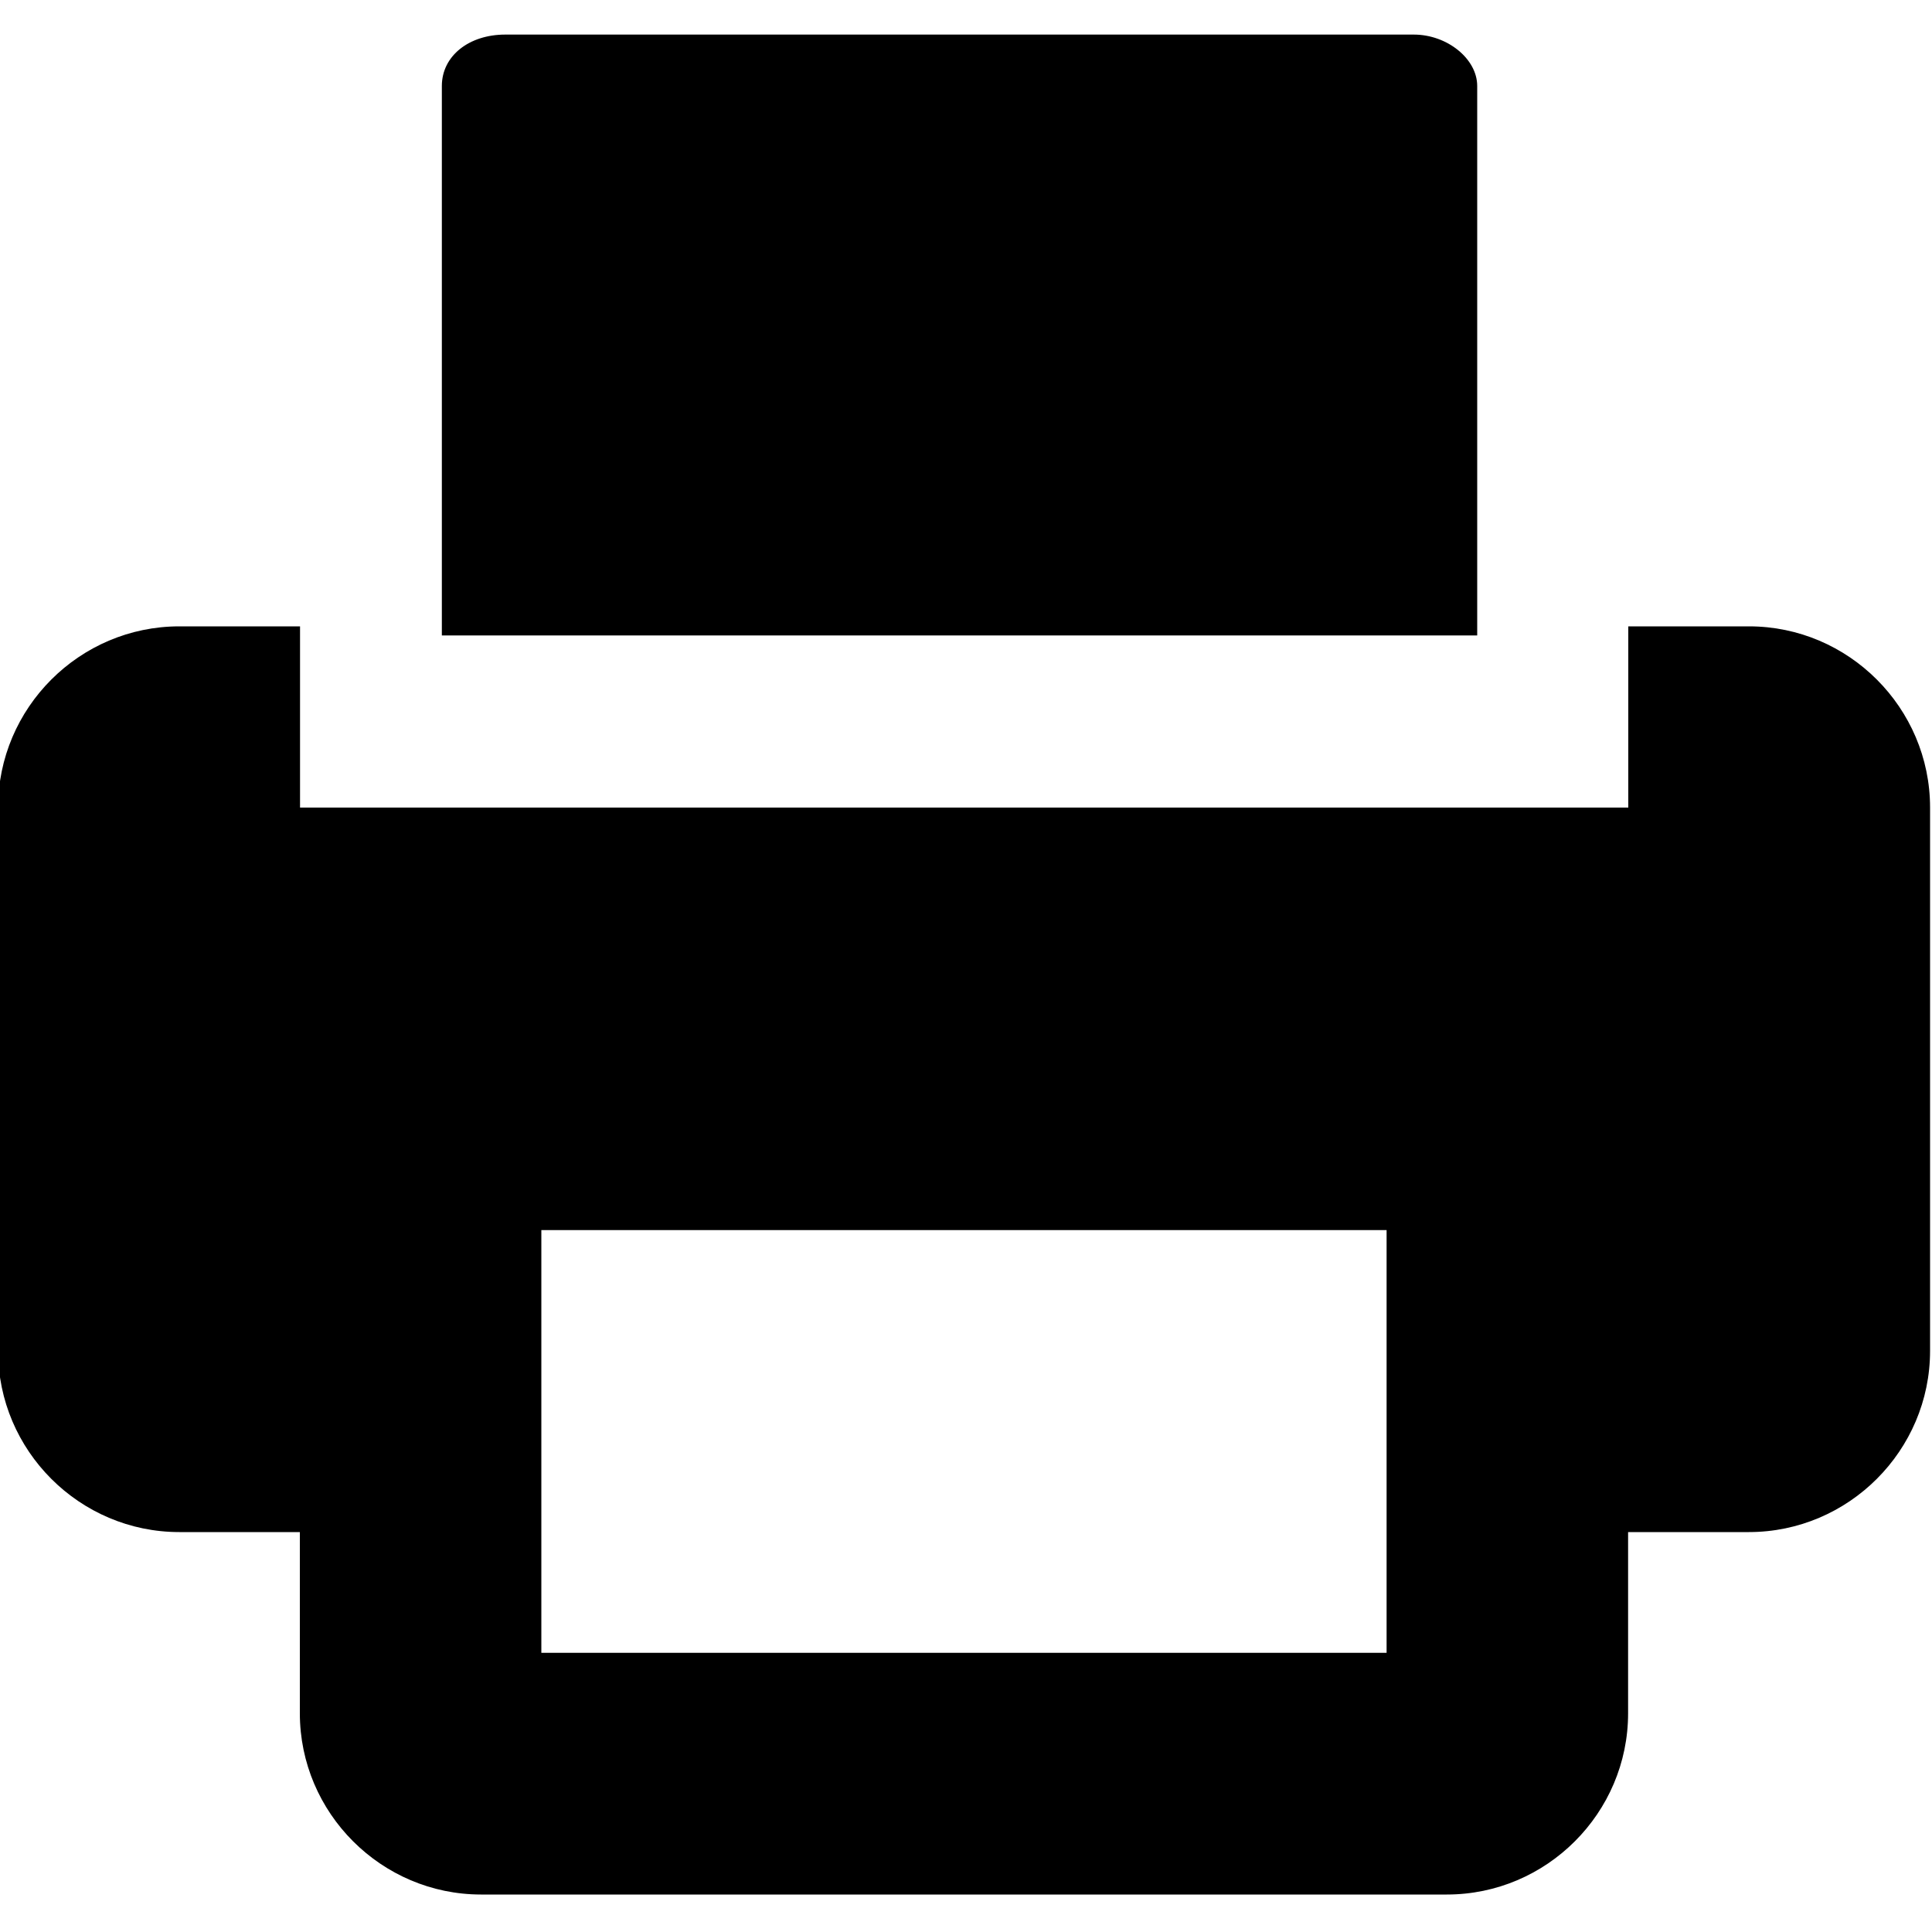 <?xml version="1.0" encoding="utf-8"?>
<!-- Generator: Adobe Illustrator 22.1.0, SVG Export Plug-In . SVG Version: 6.00 Build 0)  -->
<svg version="1.1" id="Ebene_1" xmlns="http://www.w3.org/2000/svg" xmlns:xlink="http://www.w3.org/1999/xlink" x="0px" y="0px"
	 viewBox="0 0 1000 1000" style="enable-background:new 0 0 1000 1000;" xml:space="preserve">
<path d="M717.8,636.7H280.2v218.8h437.5V636.7z M999,418v281.2c0,51.6-42.2,93.8-93.8,93.8h-62.5v93.8c0,51.6-42.2,93.8-93.8,93.8
	H249c-51.6,0-93.8-42.2-93.8-93.8V793H92.8C41.2,793-1,750.8-1,699.2V418c0-51.6,42.2-93.8,93.8-93.8h62.5V418h687.5v-93.8h62.5
	C956.8,324.2,999,366.4,999,418z M764.6,328.9H228.7V44.5c0-15.6,14.1-26.6,32.8-26.6h470.3c17.2,0,32.8,12.5,32.8,26.6V328.9z"/>
</svg>
